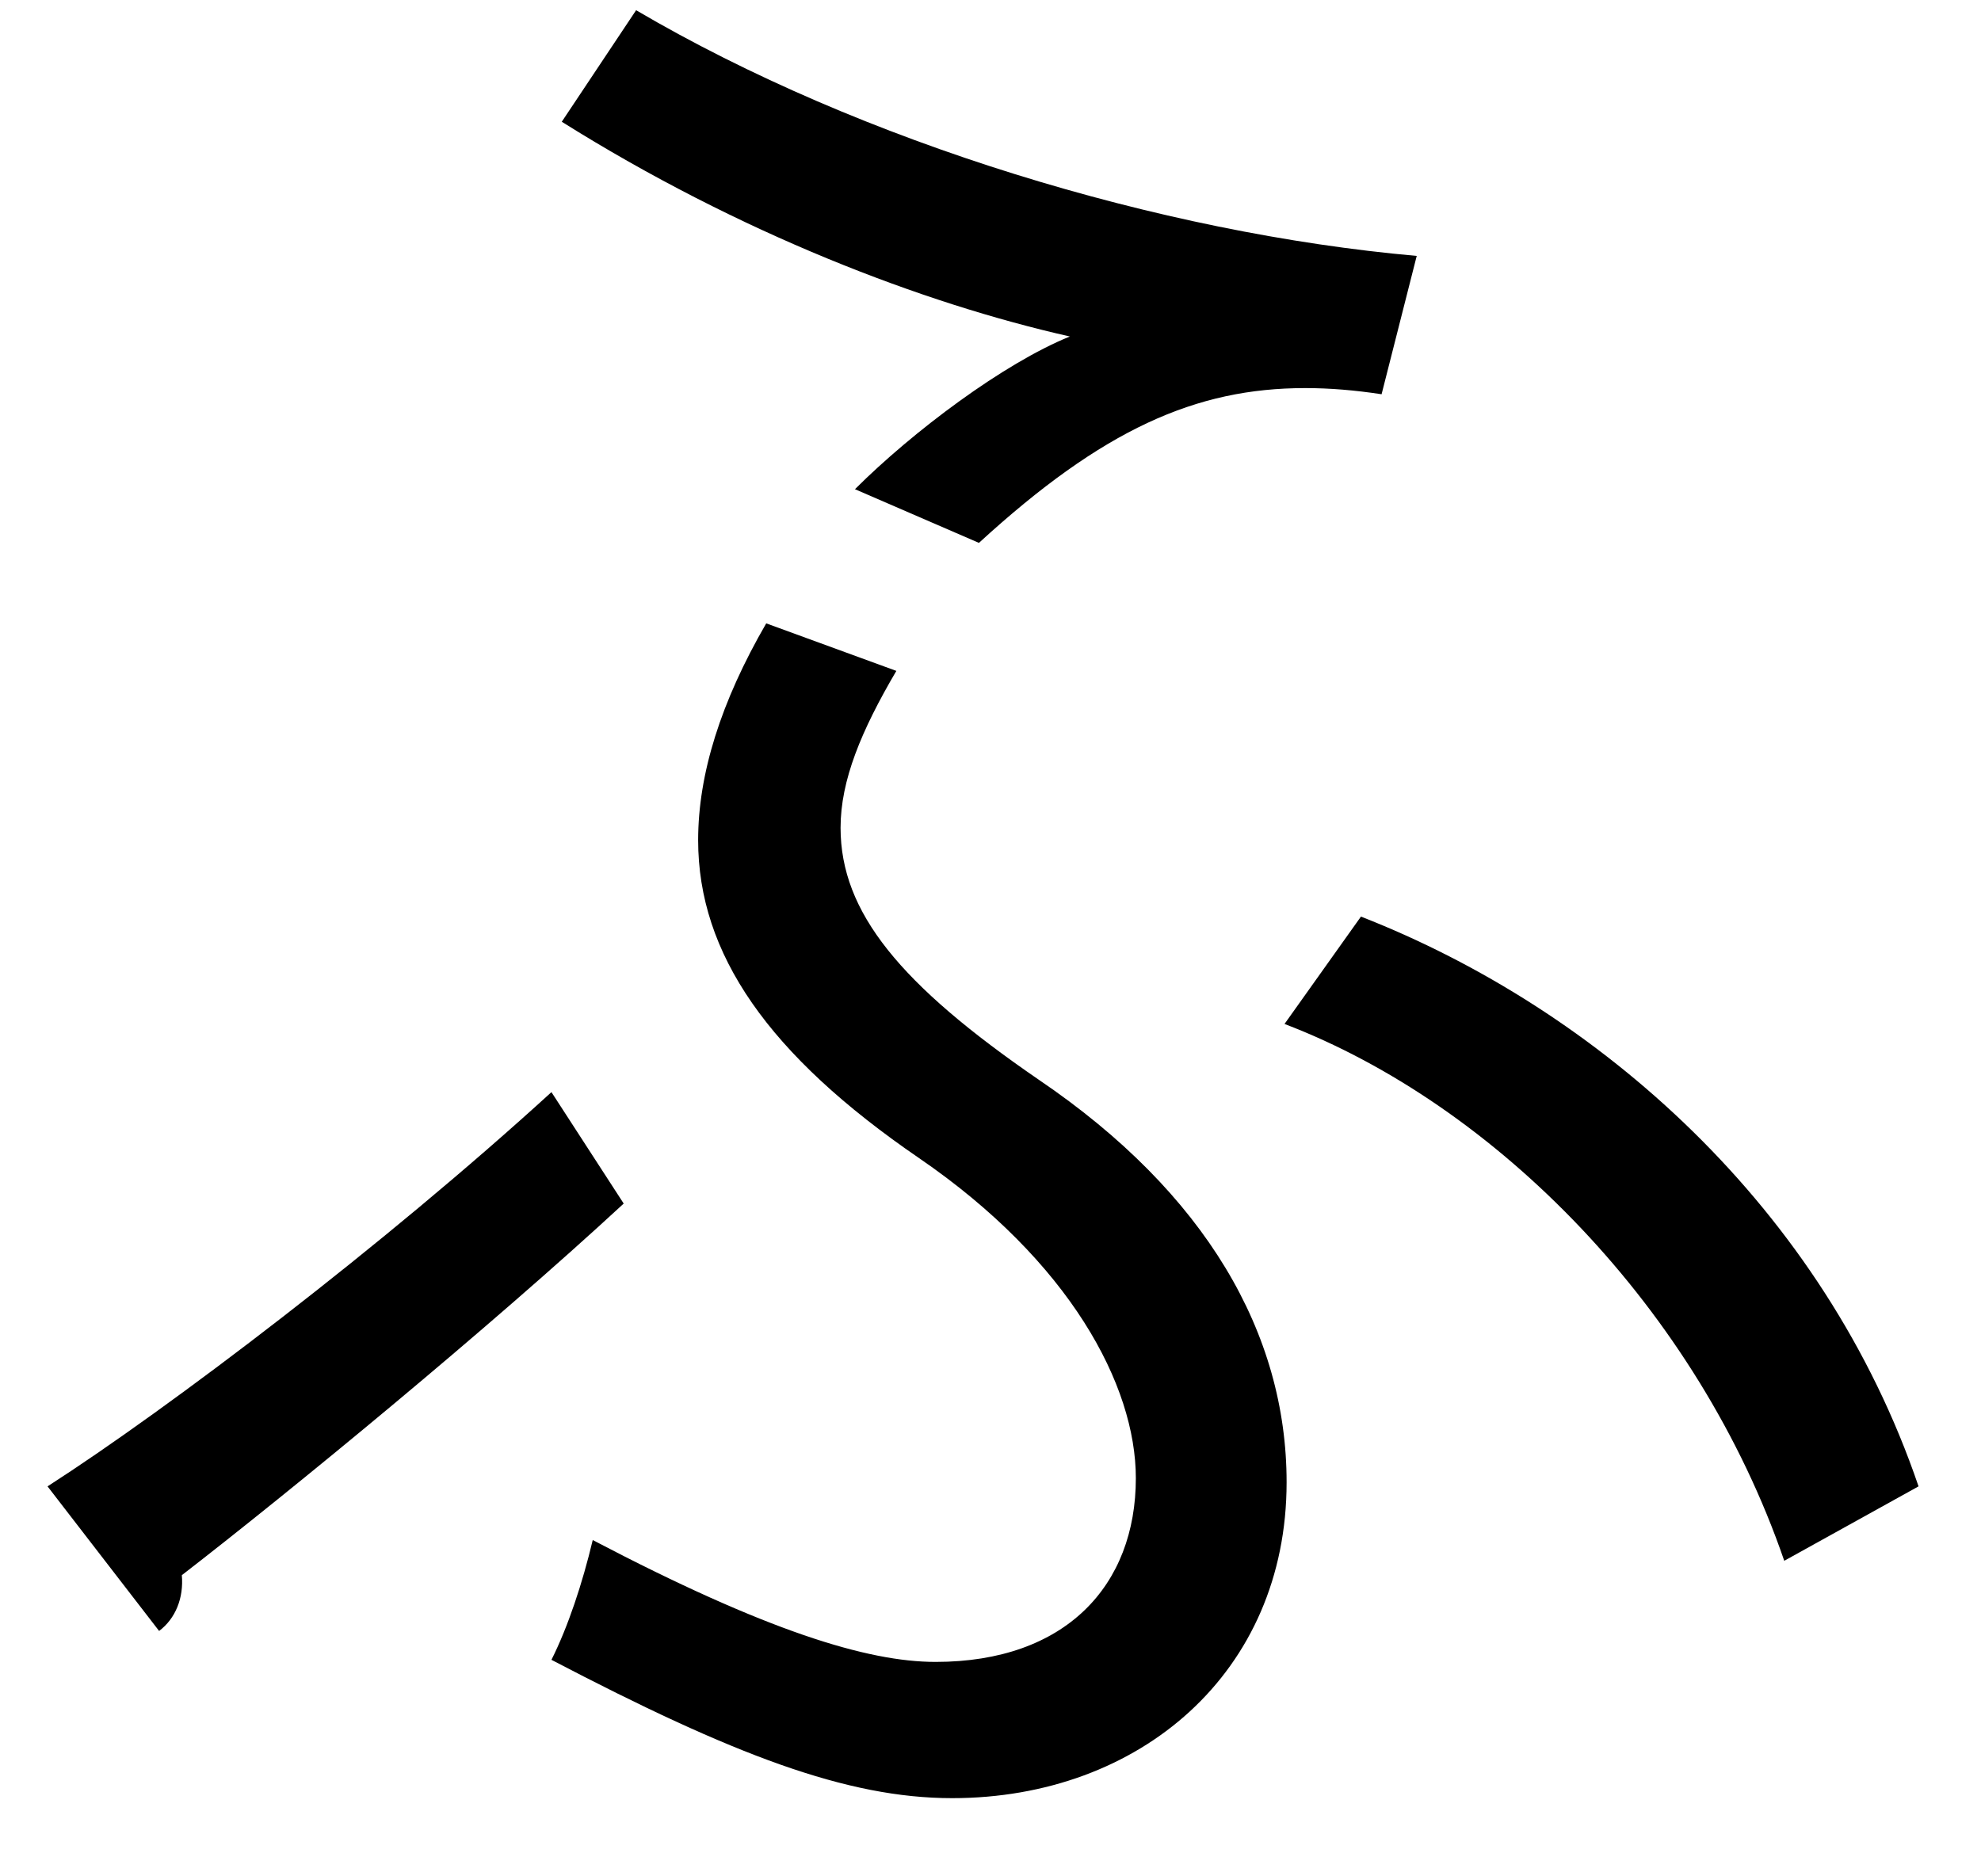 <?xml version="1.0" encoding="UTF-8" standalone="no"?>
<!DOCTYPE svg PUBLIC "-//W3C//DTD SVG 1.1//EN" "http://www.w3.org/Graphics/SVG/1.1/DTD/svg11.dtd">
<svg width="100%" height="100%" viewBox="0 0 19 18" version="1.1" xmlns="http://www.w3.org/2000/svg" xmlns:xlink="http://www.w3.org/1999/xlink" xml:space="preserve" xmlns:serif="http://www.serif.com/" style="fill-rule:evenodd;clip-rule:evenodd;stroke-linejoin:round;stroke-miterlimit:2;">
    <g transform="matrix(1,0,0,1,-249,-329)">
        <g id="fu" transform="matrix(1,0,0,1,262.053,337.555)">
            <path d="M0,0.238C2.278,1.129 4.437,3.03 5.348,5.704L4.06,6.418C3.229,4.001 1.288,2.04 -0.733,1.268L0,0.238ZM-6.952,-8.457C-4.793,-7.189 -1.921,-6.318 0.535,-6.1L0.198,-4.773C-0.06,-4.812 -0.297,-4.832 -0.535,-4.832C-1.584,-4.832 -2.476,-4.436 -3.664,-3.347L-4.853,-3.862C-4.298,-4.416 -3.426,-5.07 -2.792,-5.327C-4.199,-5.644 -5.961,-6.318 -7.665,-7.387L-6.952,-8.457ZM-4.456,-2.119C-4.793,-1.545 -4.991,-1.069 -4.991,-0.614C-4.991,0.198 -4.417,0.892 -3.09,1.803C-1.485,2.892 -0.713,4.239 -0.713,5.665C-0.713,7.487 -2.119,8.695 -3.921,8.695C-4.932,8.695 -6.021,8.279 -7.764,7.368C-7.605,7.051 -7.467,6.635 -7.368,6.219C-5.704,7.091 -4.733,7.388 -4.08,7.388C-2.832,7.388 -2.159,6.655 -2.159,5.625C-2.159,4.734 -2.792,3.546 -4.238,2.555C-5.684,1.565 -6.357,0.594 -6.357,-0.495C-6.357,-1.129 -6.14,-1.822 -5.704,-2.575L-4.456,-2.119ZM-12.597,5.704C-11.428,4.952 -9.368,3.387 -7.764,1.922L-7.071,2.991C-8.378,4.199 -10.259,5.744 -11.309,6.556C-11.29,6.774 -11.369,6.972 -11.527,7.091L-12.597,5.704Z" style="fill-rule:nonzero;"/>
        </g>
    </g>
</svg>
